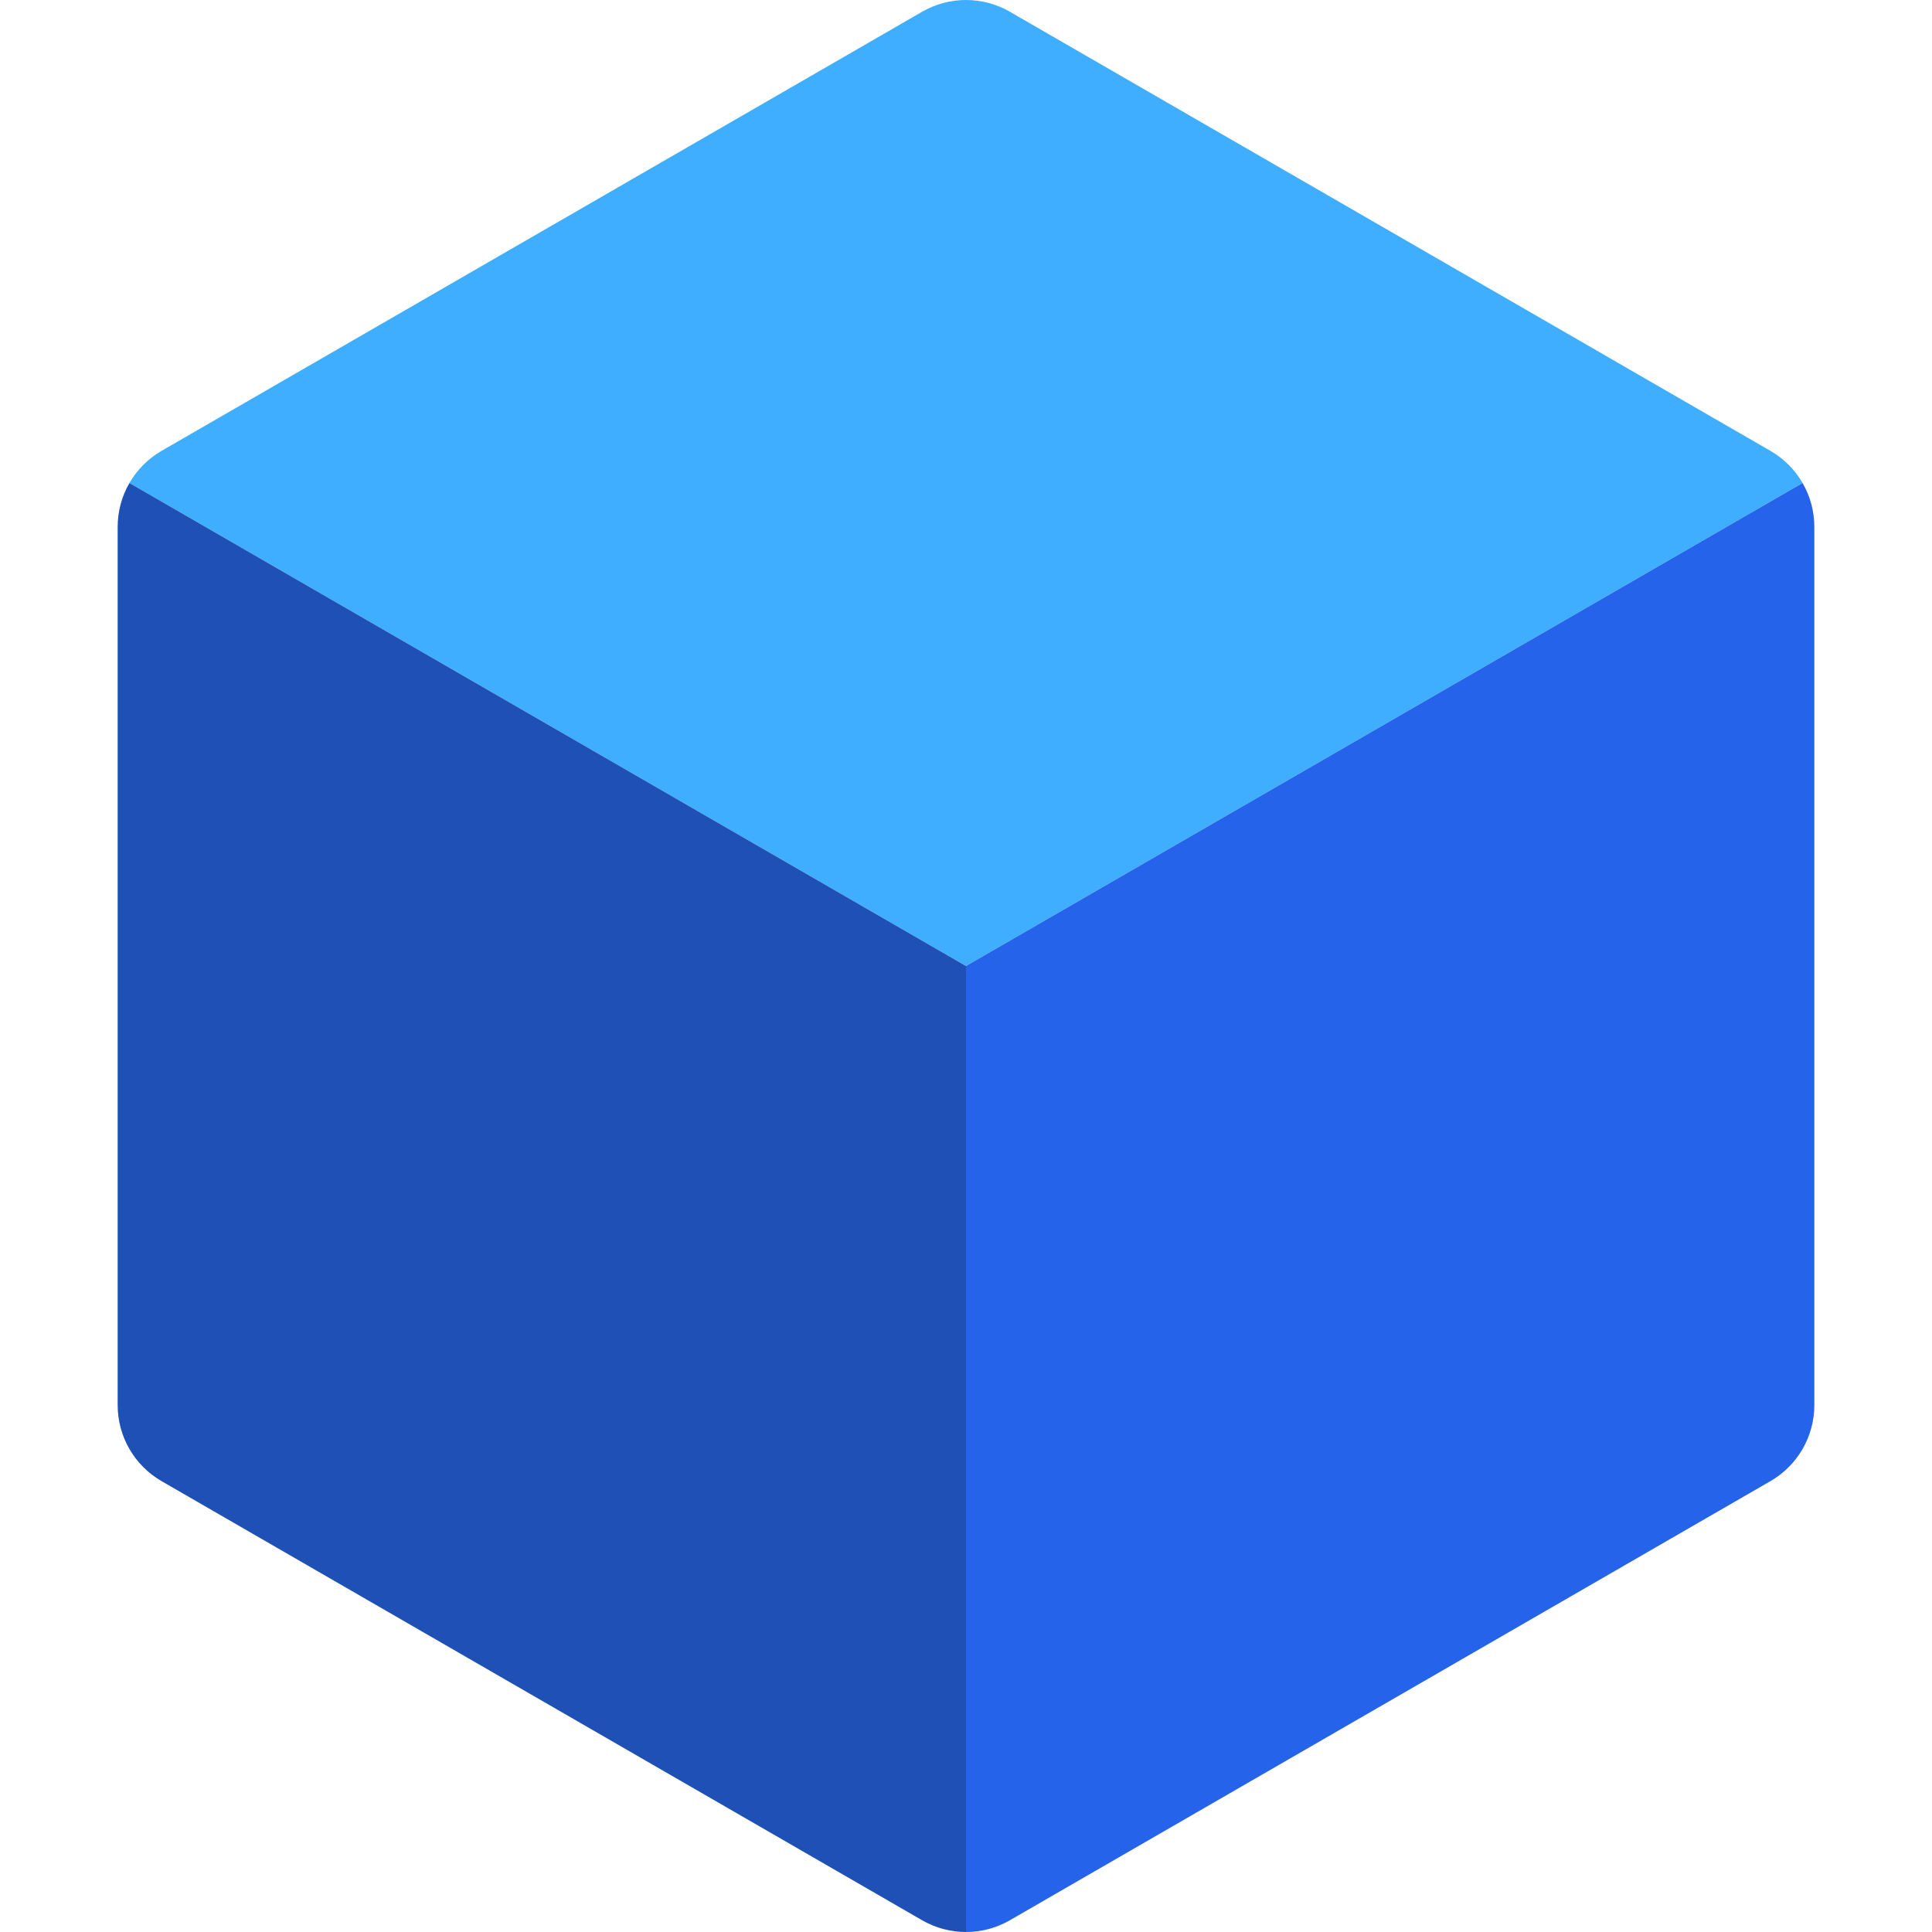 <?xml version="1.0" encoding="iso-8859-1"?>
<!-- Uploaded to: SVG Repo, www.svgrepo.com, Generator: SVG Repo Mixer Tools -->
<svg height="800px" width="800px" version="1.1" id="Layer_1" xmlns="http://www.w3.org/2000/svg" xmlns:xlink="http://www.w3.org/1999/xlink" 
     viewBox="0 0 512 512" xml:space="preserve">
  <!-- Top face of the cube, lighter blue -->
  <path style="fill:#3FAEFF;" d="M477.701,128c-2.009-3.48-4.918-6.439-8.518-8.518L267.637,3.119c-7.201-4.158-16.072-4.158-23.273,0
    L42.82,119.482c-3.6,2.079-6.509,5.039-8.518,8.518l221.699,128L477.701,128z"/>

  <!-- Right face of the cube, electric blue -->
  <path style="fill:#2563EB;" d="M256.001,512c4.018,0,8.037-1.04,11.636-3.119l201.545-116.364
    c7.201-4.158,11.636-11.84,11.636-20.154V139.636c0-4.158-1.109-8.156-3.119-11.636L256.001,256V512z"/>

  <!-- Left face of the cube, darker blue -->
  <path style="fill:#1E50B6;" d="M244.364,508.881c3.6,2.079,7.618,3.119,11.636,3.119V256L34.3,128
    c-2.009,3.48-3.119,7.478-3.119,11.636v232.727c0,8.315,4.436,15.998,11.636,20.154L244.364,508.881z"/>
</svg>
